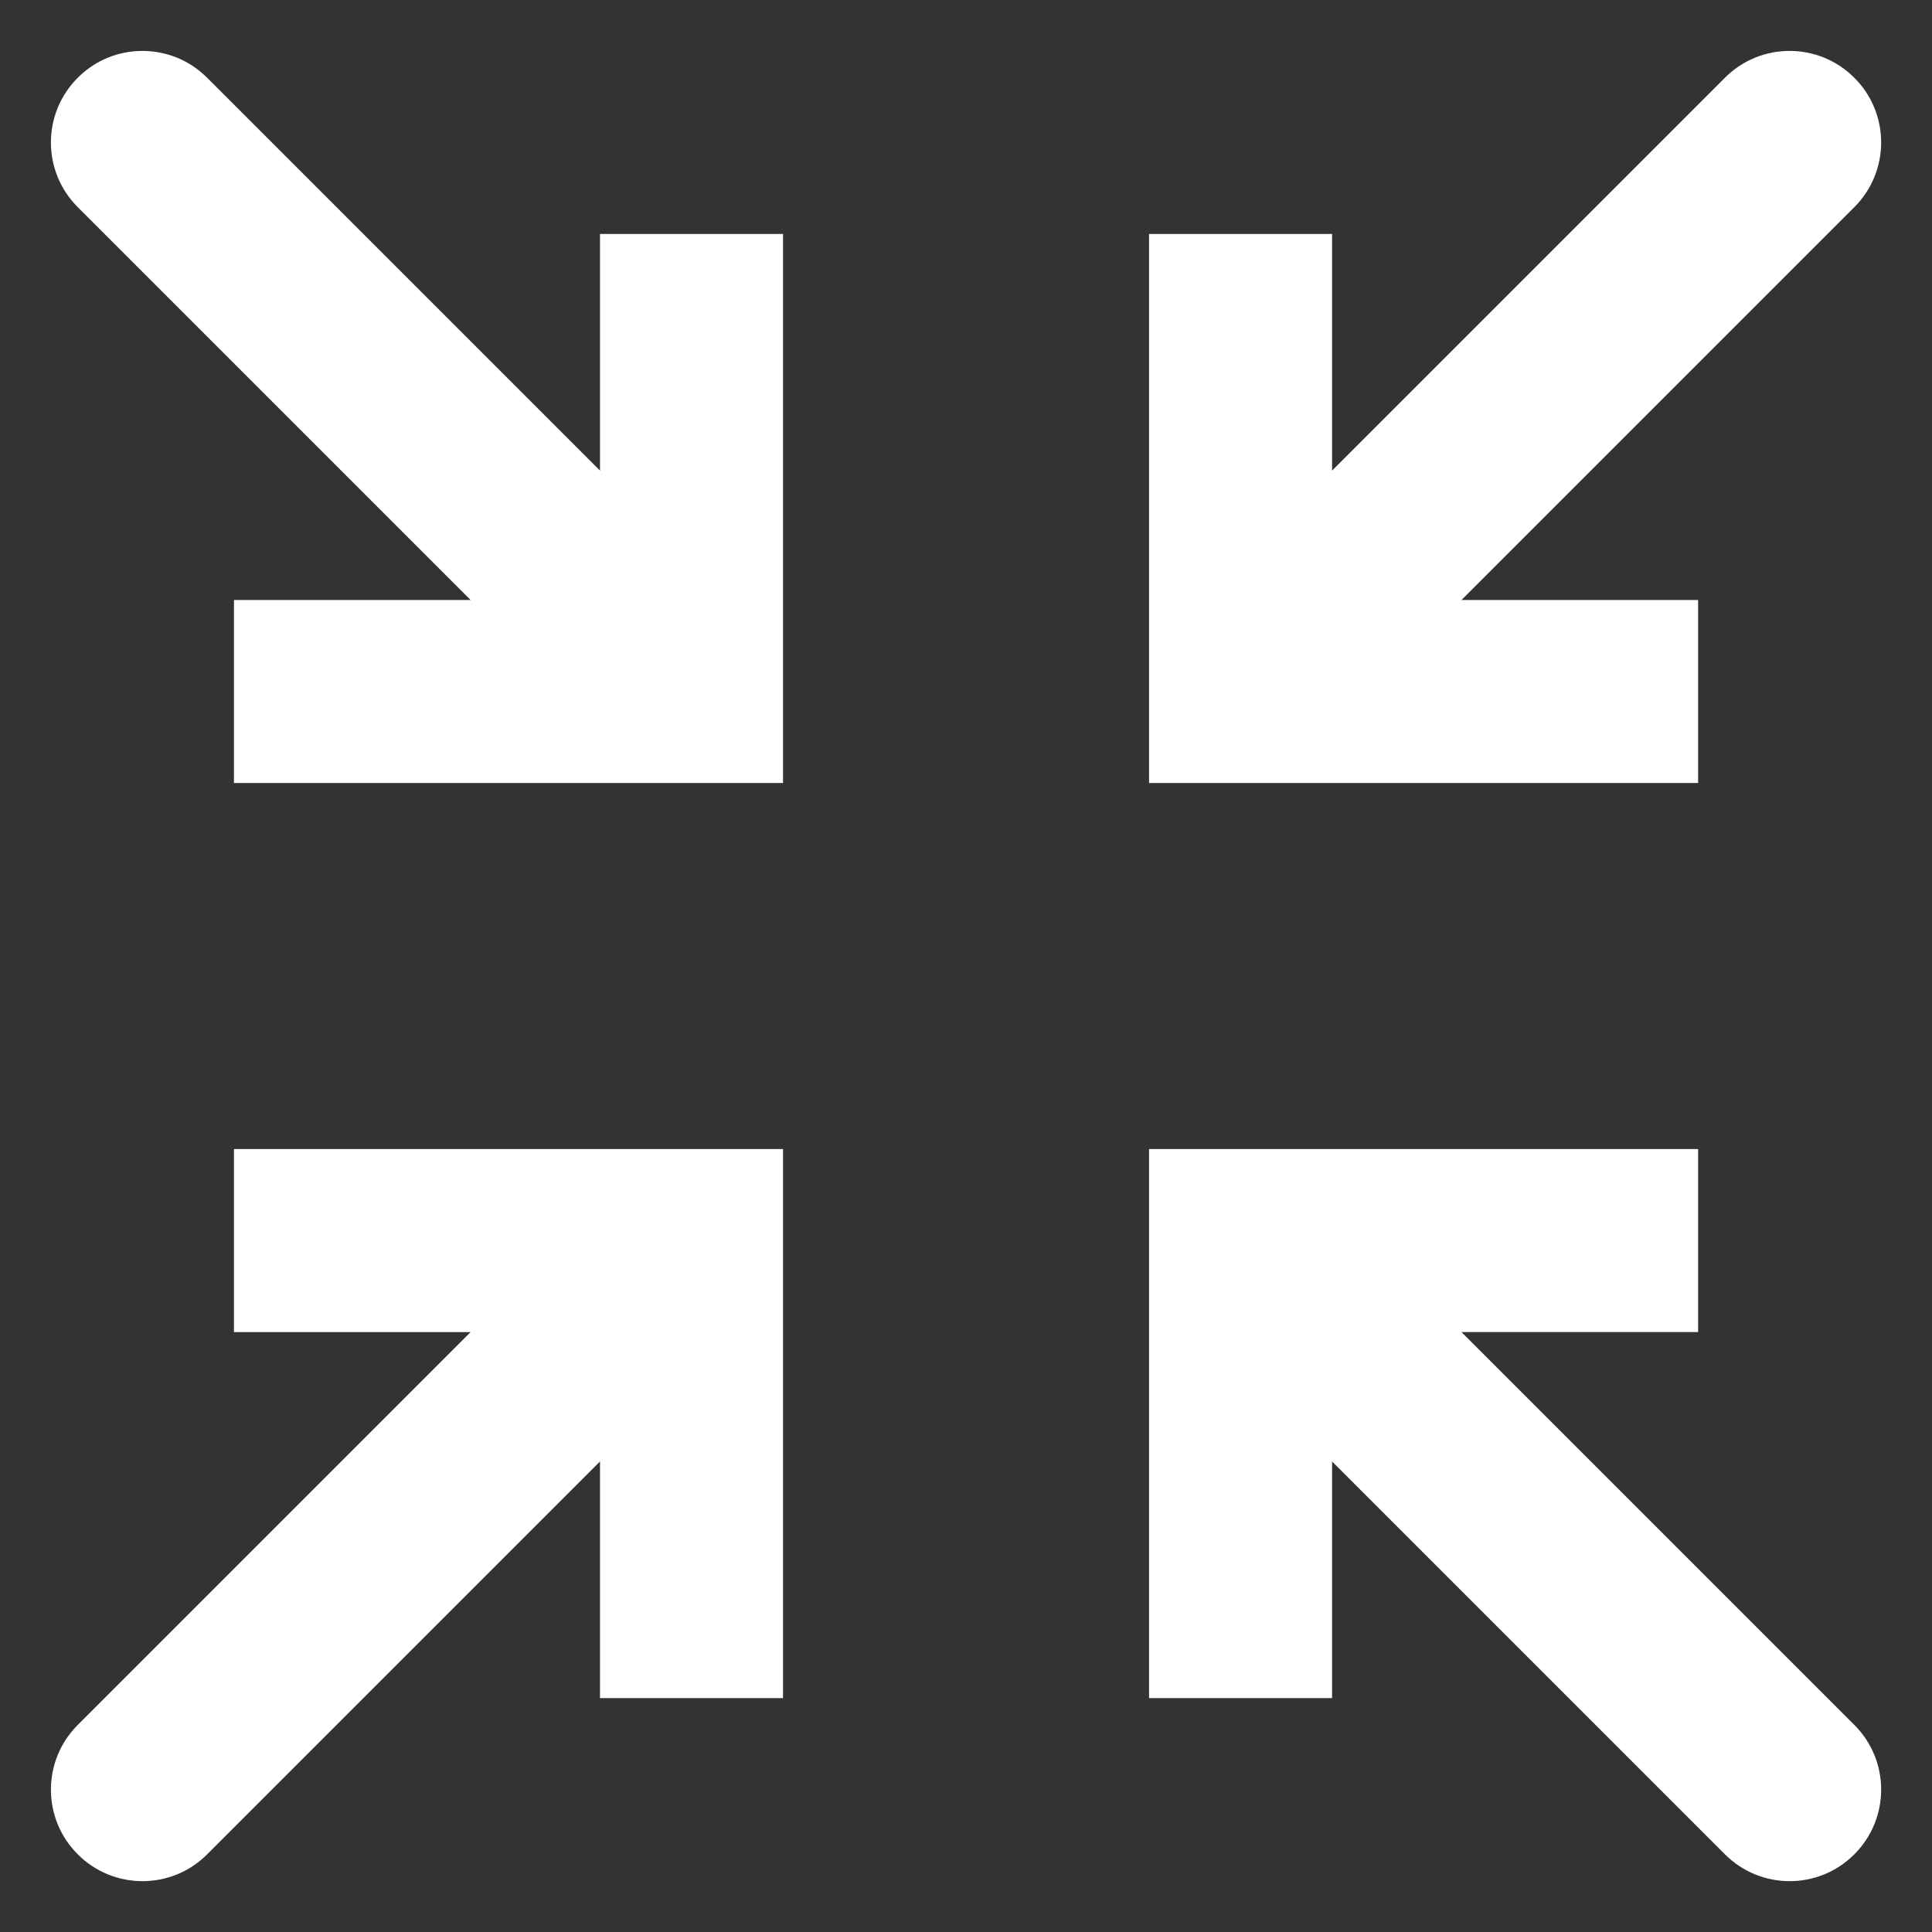 <?xml version="1.0" encoding="UTF-8" standalone="no"?>
<svg
   width="512"
   height="512"
   viewBox="0 0 512 512"
   fill="none"
   version="1.1"
   id="svg4"
   sodipodi:docname="fittoscreen.svg"
   inkscape:version="1.2.1 (9c6d41e410, 2022-07-14)"
   xmlns:inkscape="http://www.inkscape.org/namespaces/inkscape"
   xmlns:sodipodi="http://sodipodi.sourceforge.net/DTD/sodipodi-0.dtd"
   xmlns="http://www.w3.org/2000/svg"
   xmlns:svg="http://www.w3.org/2000/svg">
  <rect x="0" y="0" width="512" height="512" fill="#333333" stroke="none"/>
  <defs
     id="defs8" />
  <sodipodi:namedview
     id="namedview6"
     pagecolor="#ffffff"
     bordercolor="#666666"
     borderopacity="1.0"
     inkscape:showpageshadow="2"
     inkscape:pageopacity="0.0"
     inkscape:pagecheckerboard="0"
     inkscape:deskcolor="#d1d1d1"
     showgrid="false"
     inkscape:zoom="1.1341146"
     inkscape:cx="190.45695"
     inkscape:cy="330.65442"
     inkscape:window-width="1920"
     inkscape:window-height="1051"
     inkscape:window-x="0"
     inkscape:window-y="0"
     inkscape:window-maximized="1"
     inkscape:current-layer="svg4" />
  <g
     id="g238"
     transform="matrix(24.251,0,0,24.251,-35.002,-35.002)">
    <path
       d="m 15,15 v -1 h -1 v 1 z m 5.293,6.707 c 0.391,0.391 1.024,0.391 1.414,0 0.391,-0.391 0.391,-1.024 0,-1.414 z M 15,9 h -1 v 1 h 1 z m 6.707,-5.293 c 0.391,-0.391 0.391,-1.024 0,-1.414 -0.391,-0.391 -1.024,-0.391 -1.414,0 z M 9,15 h 1 V 14 H 9 Z m -6.707,5.293 c -0.391,0.391 -0.391,1.024 0,1.414 0.391,0.391 1.024,0.391 1.414,0 z M 9,9 v 1 h 1 V 9 Z M 3.707,2.293 c -0.391,-0.391 -1.024,-0.391 -1.414,0 -0.391,0.391 -0.391,1.024 0,1.414 z M 16,20 v -5 h -2 v 5 z m -1,-4 h 5 v -2 h -5 z m -0.707,-0.293 6,6 1.414,-1.414 -6,-6 z M 14,4 v 5 h 2 V 4 Z m 1,6 h 5 V 8 h -5 z m 0.707,-0.293 6,-6 -1.414,-1.414 -6,6 z M 10,20 V 15 H 8 v 5 z M 9,14 H 4 v 2 h 5 z m -0.707,0.293 -6,6 1.414,1.414 6,-6 z M 8,4 v 5 h 2 V 4 Z M 9,8 H 4 v 2 h 5 z m 0.707,0.293 -6,-6 -1.414,1.414 6,6 z"
       fill="#ffffff"
       id="path2" />
  </g>
</svg>
